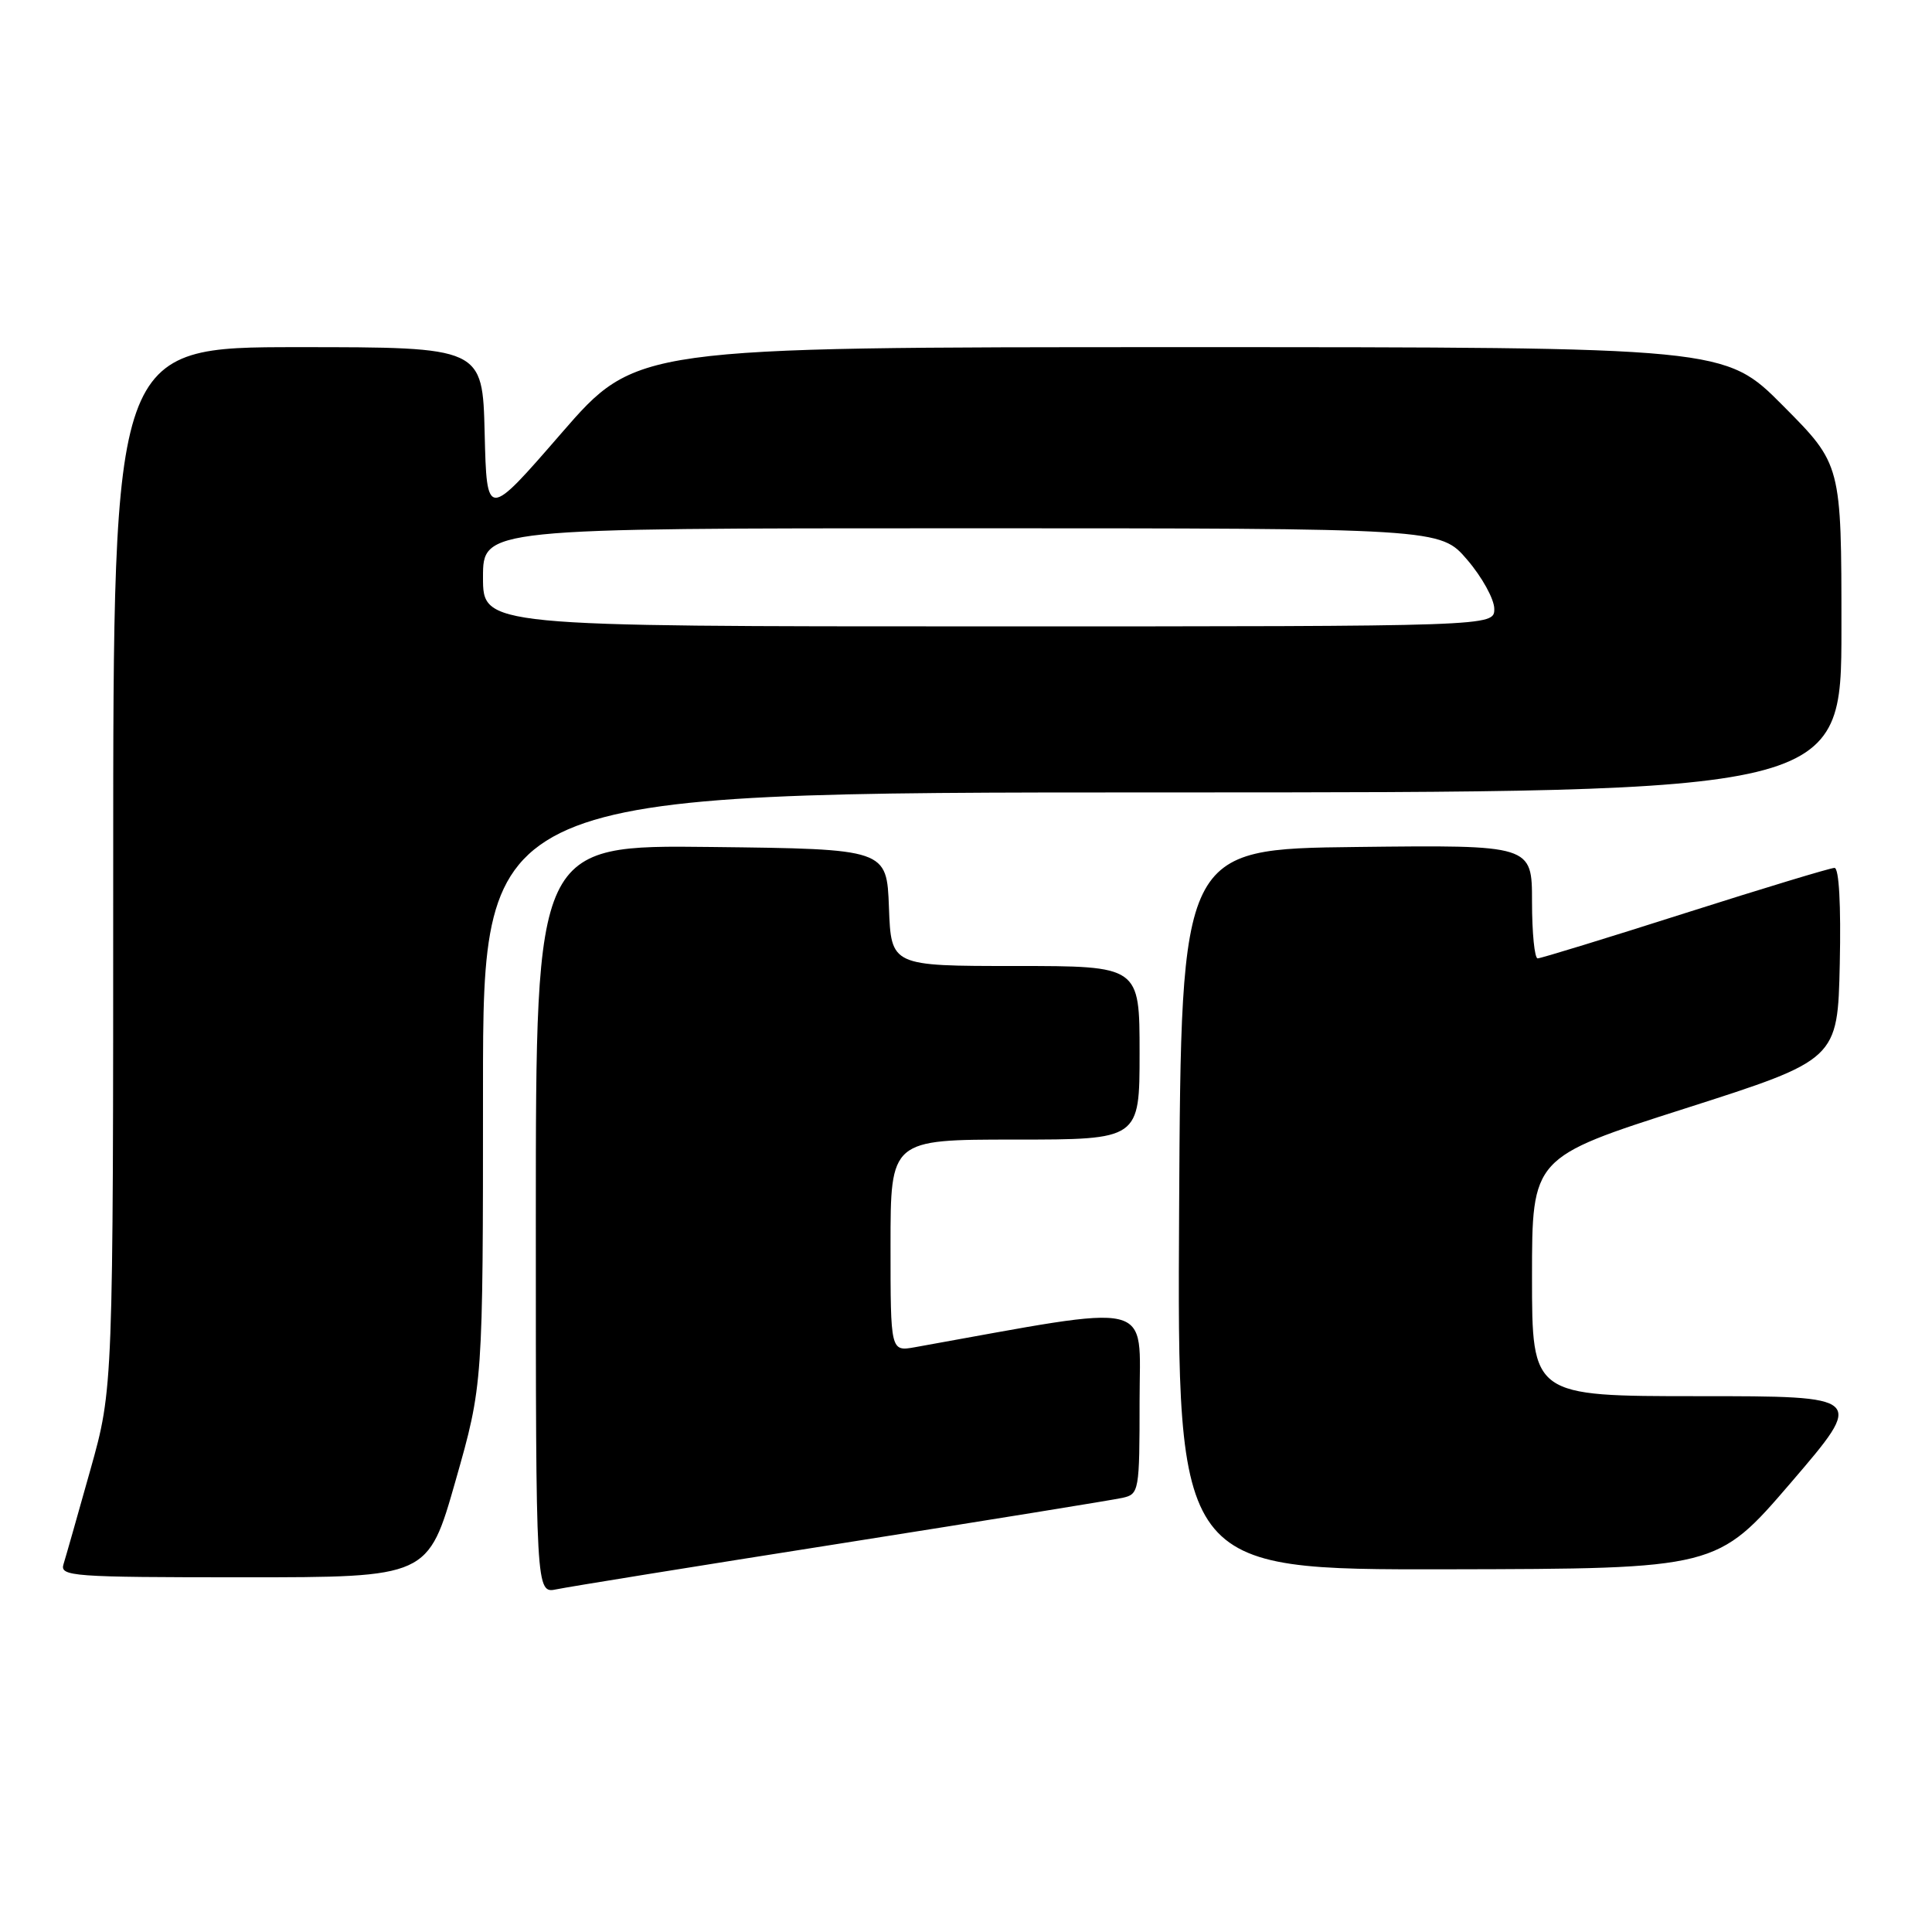 <?xml version="1.0" encoding="UTF-8" standalone="no"?>
<!DOCTYPE svg PUBLIC "-//W3C//DTD SVG 1.1//EN" "http://www.w3.org/Graphics/SVG/1.1/DTD/svg11.dtd" >
<svg xmlns="http://www.w3.org/2000/svg" xmlns:xlink="http://www.w3.org/1999/xlink" version="1.1" viewBox="0 0 256 256">
 <g >
 <path fill="currentColor"
d=" M 111.50 204.50 C 130.75 201.46 147.51 198.75 148.75 198.47 C 150.93 197.98 151.00 197.60 151.00 185.61 C 151.00 172.10 153.56 172.71 121.25 178.51 C 118.00 179.09 118.00 179.09 118.00 165.05 C 118.00 151.00 118.00 151.00 134.50 151.00 C 151.00 151.00 151.00 151.00 151.00 139.50 C 151.00 128.00 151.00 128.00 134.54 128.00 C 118.08 128.00 118.08 128.00 117.79 120.25 C 117.50 112.50 117.50 112.50 94.25 112.23 C 71.00 111.96 71.00 111.96 71.00 161.56 C 71.00 211.16 71.00 211.16 73.75 210.59 C 75.26 210.27 92.25 207.53 111.50 204.50 Z  M 60.36 196.22 C 64.00 183.44 64.00 183.44 64.00 144.22 C 64.00 105.00 64.00 105.00 154.00 105.00 C 244.00 105.00 244.00 105.00 244.00 83.27 C 244.00 61.54 244.00 61.54 236.27 53.77 C 228.55 46.00 228.55 46.00 156.42 46.00 C 84.29 46.00 84.29 46.00 74.39 57.40 C 64.50 68.80 64.50 68.80 64.22 57.40 C 63.94 46.00 63.94 46.00 39.47 46.00 C 15.00 46.00 15.00 46.00 15.00 114.99 C 15.00 183.98 15.00 183.98 11.98 194.74 C 10.32 200.66 8.72 206.29 8.42 207.25 C 7.90 208.88 9.49 209.00 32.29 209.00 C 56.72 209.00 56.72 209.00 60.36 196.22 Z  M 237.32 196.44 C 247.13 185.00 247.13 185.00 225.07 185.00 C 203.00 185.00 203.00 185.00 203.00 169.18 C 203.00 153.36 203.00 153.36 223.25 146.89 C 243.50 140.41 243.50 140.41 243.78 127.70 C 243.95 119.89 243.68 115.00 243.08 115.00 C 242.54 115.00 233.64 117.70 223.30 120.99 C 212.96 124.29 204.16 126.99 203.75 126.99 C 203.34 127.00 203.00 123.62 203.00 119.48 C 203.00 111.96 203.00 111.96 179.75 112.23 C 156.50 112.50 156.50 112.50 156.24 160.25 C 155.98 208.00 155.98 208.00 191.74 207.94 C 227.50 207.87 227.50 207.87 237.32 196.44 Z  M 64.00 76.50 C 64.00 70.00 64.00 70.00 127.42 70.00 C 190.84 70.00 190.84 70.00 194.42 74.18 C 196.39 76.48 198.00 79.40 198.00 80.68 C 198.00 83.00 198.00 83.00 131.00 83.00 C 64.00 83.00 64.00 83.00 64.00 76.50 Z "/>
</g>
</svg>